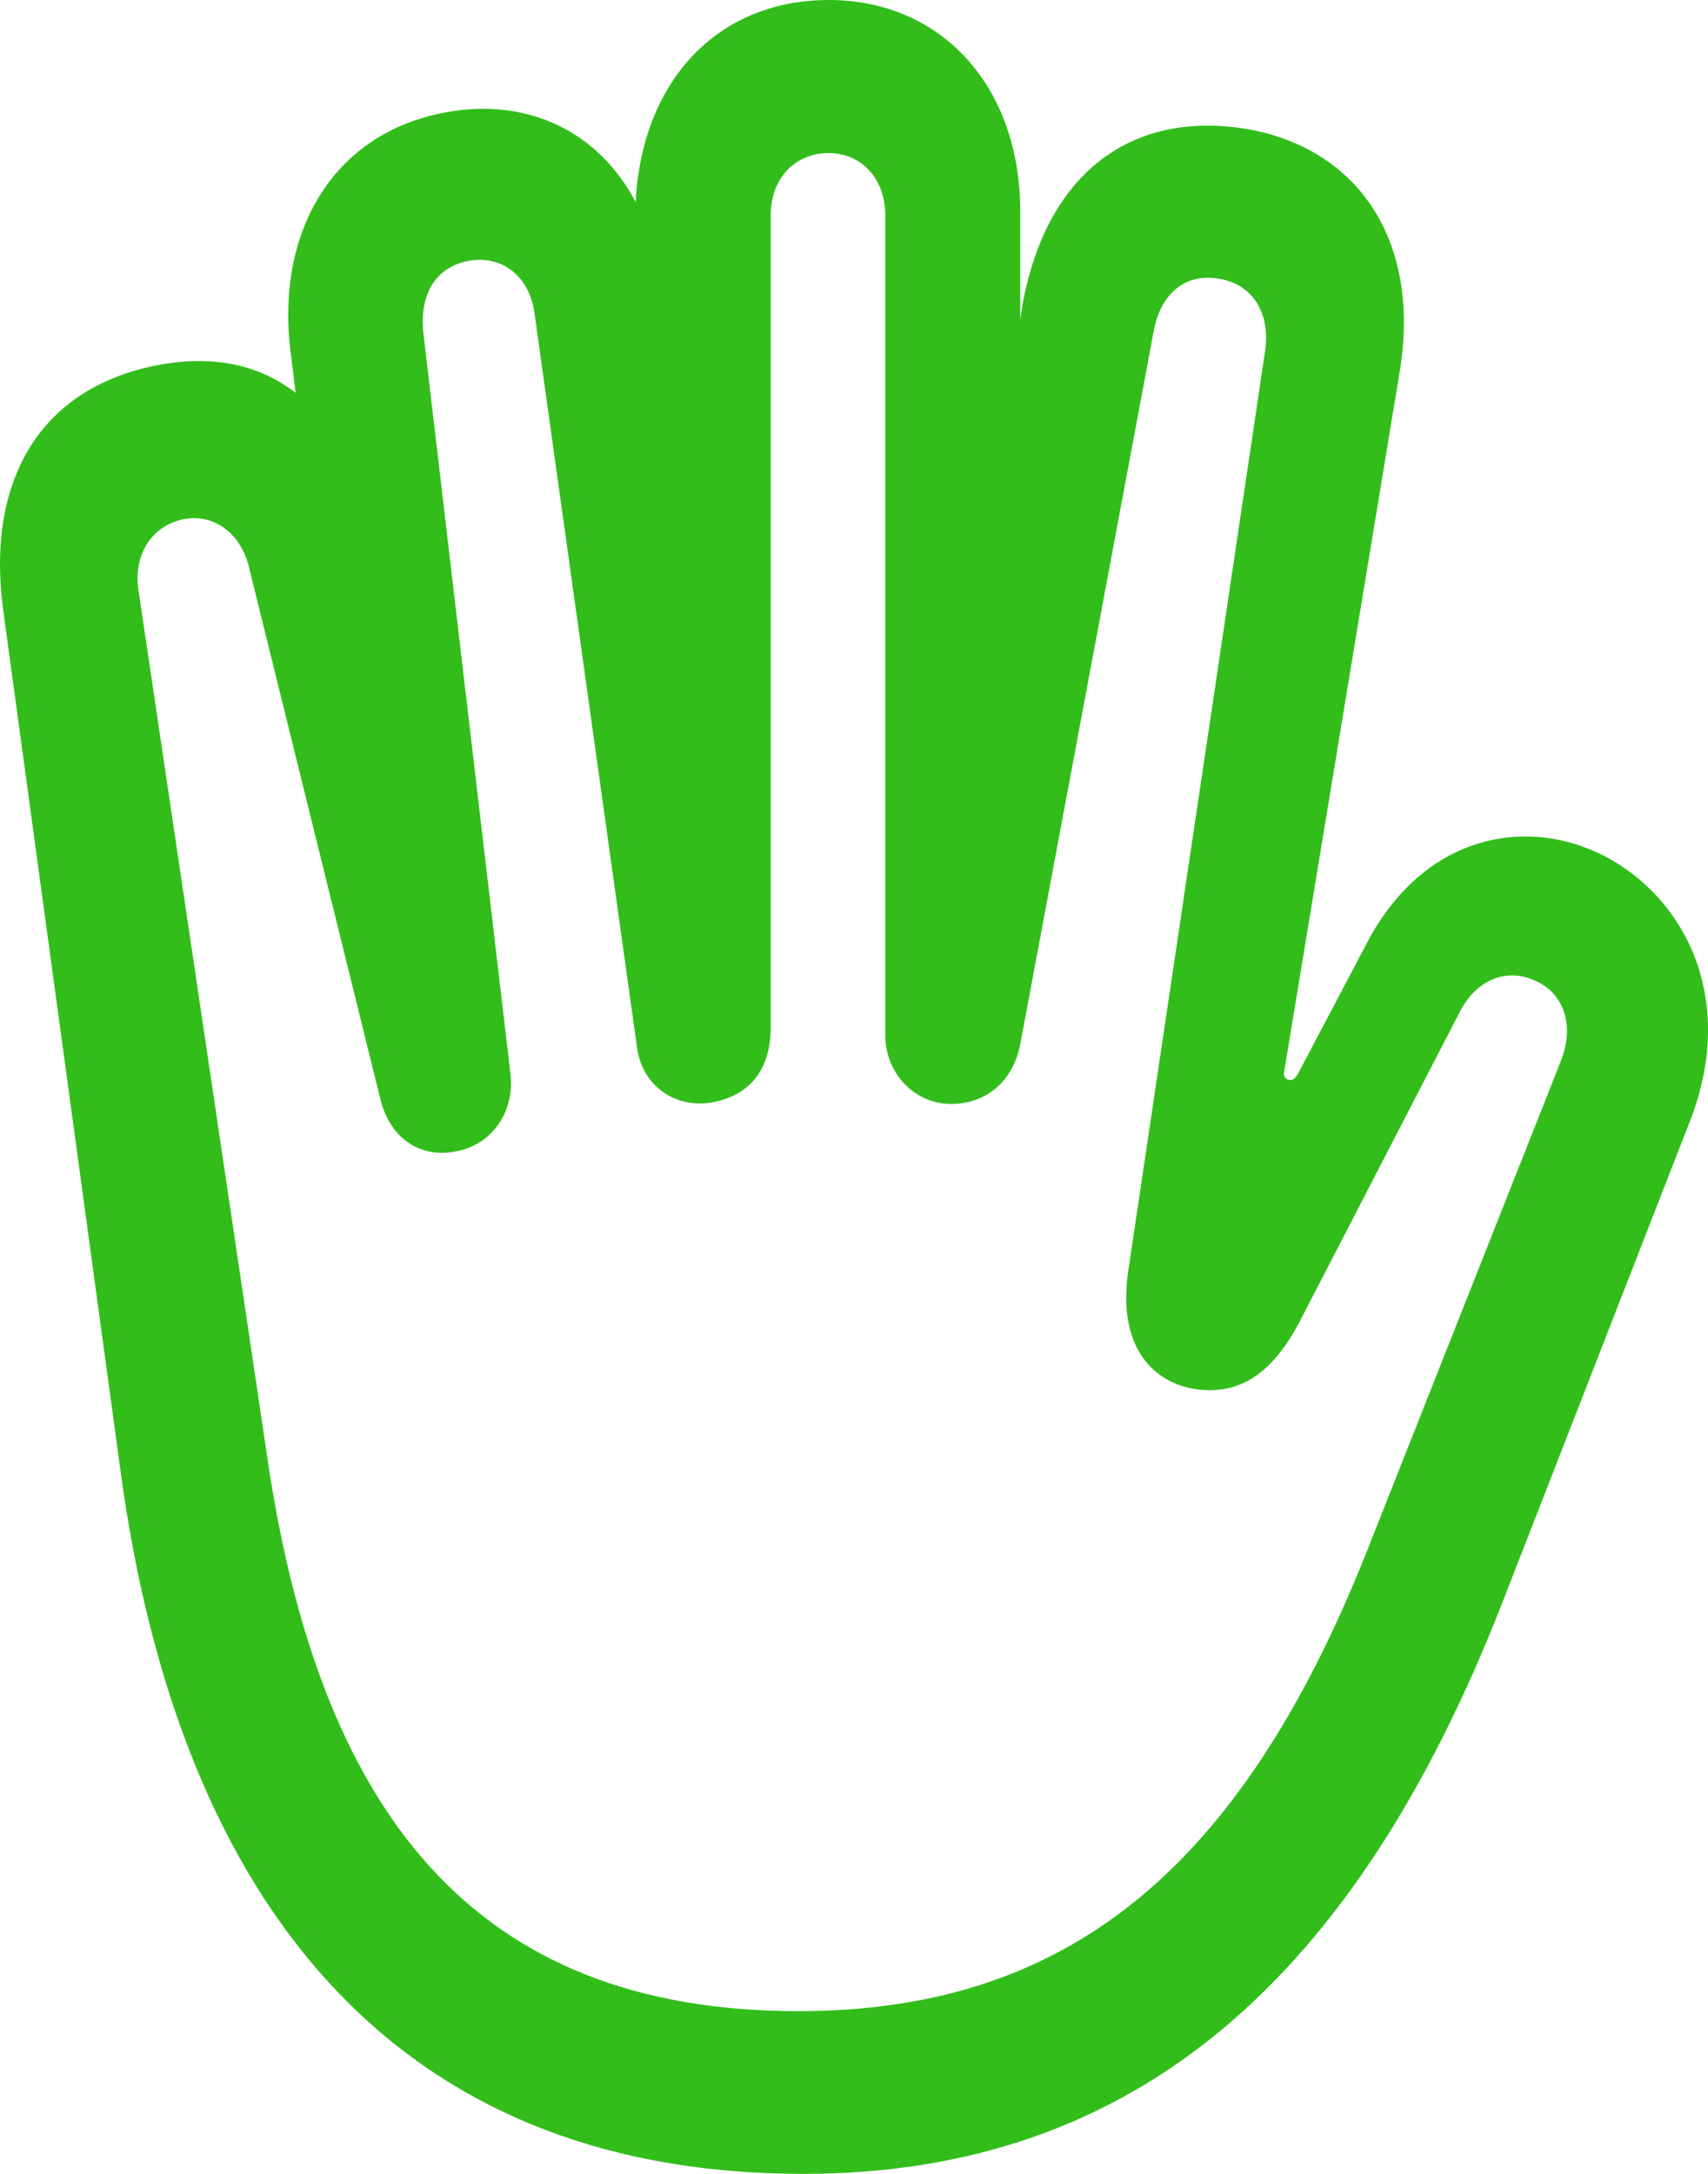 <svg width="22" height="28" viewBox="0 0 22 28" fill="none" xmlns="http://www.w3.org/2000/svg">
<path d="M10.347 28C14.671 28 17.474 25.426 19.338 20.675L21.765 14.447C22.382 12.866 21.703 11.571 20.676 11.031C19.701 10.523 18.408 10.72 17.652 12.06L16.719 13.83C16.686 13.878 16.665 13.911 16.622 13.911C16.565 13.911 16.523 13.866 16.542 13.797L18.025 4.81C18.307 3.147 17.535 1.96 16.14 1.676C14.658 1.393 13.511 2.154 13.179 3.88L12.877 5.724L13.141 5.803V2.72C13.141 1.112 12.125 0 10.675 0C9.171 0 8.183 1.147 8.183 2.803V4.345L8.593 4.215L8.444 3.277C8.075 1.834 6.946 1.218 5.737 1.448C4.272 1.718 3.528 3.015 3.752 4.601L3.982 6.496L4.622 6.324C4.194 4.959 3.191 4.495 2.081 4.694C0.546 4.965 -0.184 6.151 0.04 7.849L1.552 18.942C2.307 24.551 5.118 28 10.347 28ZM10.282 25.904C6.073 25.904 4.101 23.314 3.436 18.727L1.782 7.592C1.718 7.132 1.963 6.762 2.381 6.684C2.768 6.618 3.107 6.882 3.207 7.306L4.898 14.151C5.033 14.709 5.463 14.921 5.883 14.828C6.325 14.745 6.639 14.33 6.573 13.816L5.453 4.287C5.4 3.794 5.61 3.437 6.041 3.359C6.472 3.283 6.815 3.565 6.882 4.015L8.205 13.492C8.274 13.986 8.688 14.27 9.148 14.203C9.681 14.114 9.927 13.755 9.927 13.229V2.774C9.927 2.304 10.232 1.972 10.675 1.972C11.098 1.972 11.403 2.304 11.403 2.774V13.331C11.403 13.832 11.786 14.219 12.25 14.219C12.713 14.219 13.061 13.915 13.146 13.425L14.859 4.272C14.955 3.738 15.31 3.513 15.716 3.593C16.128 3.664 16.369 4.031 16.295 4.522L14.533 16.367C14.374 17.44 14.947 17.869 15.498 17.903C15.985 17.934 16.386 17.694 16.739 17.025L18.792 13.054C19.018 12.595 19.424 12.476 19.751 12.623C20.108 12.759 20.302 13.164 20.105 13.665L17.591 20.019C15.936 24.159 13.679 25.904 10.282 25.904Z" fill="#32BD1B"/>
</svg>
